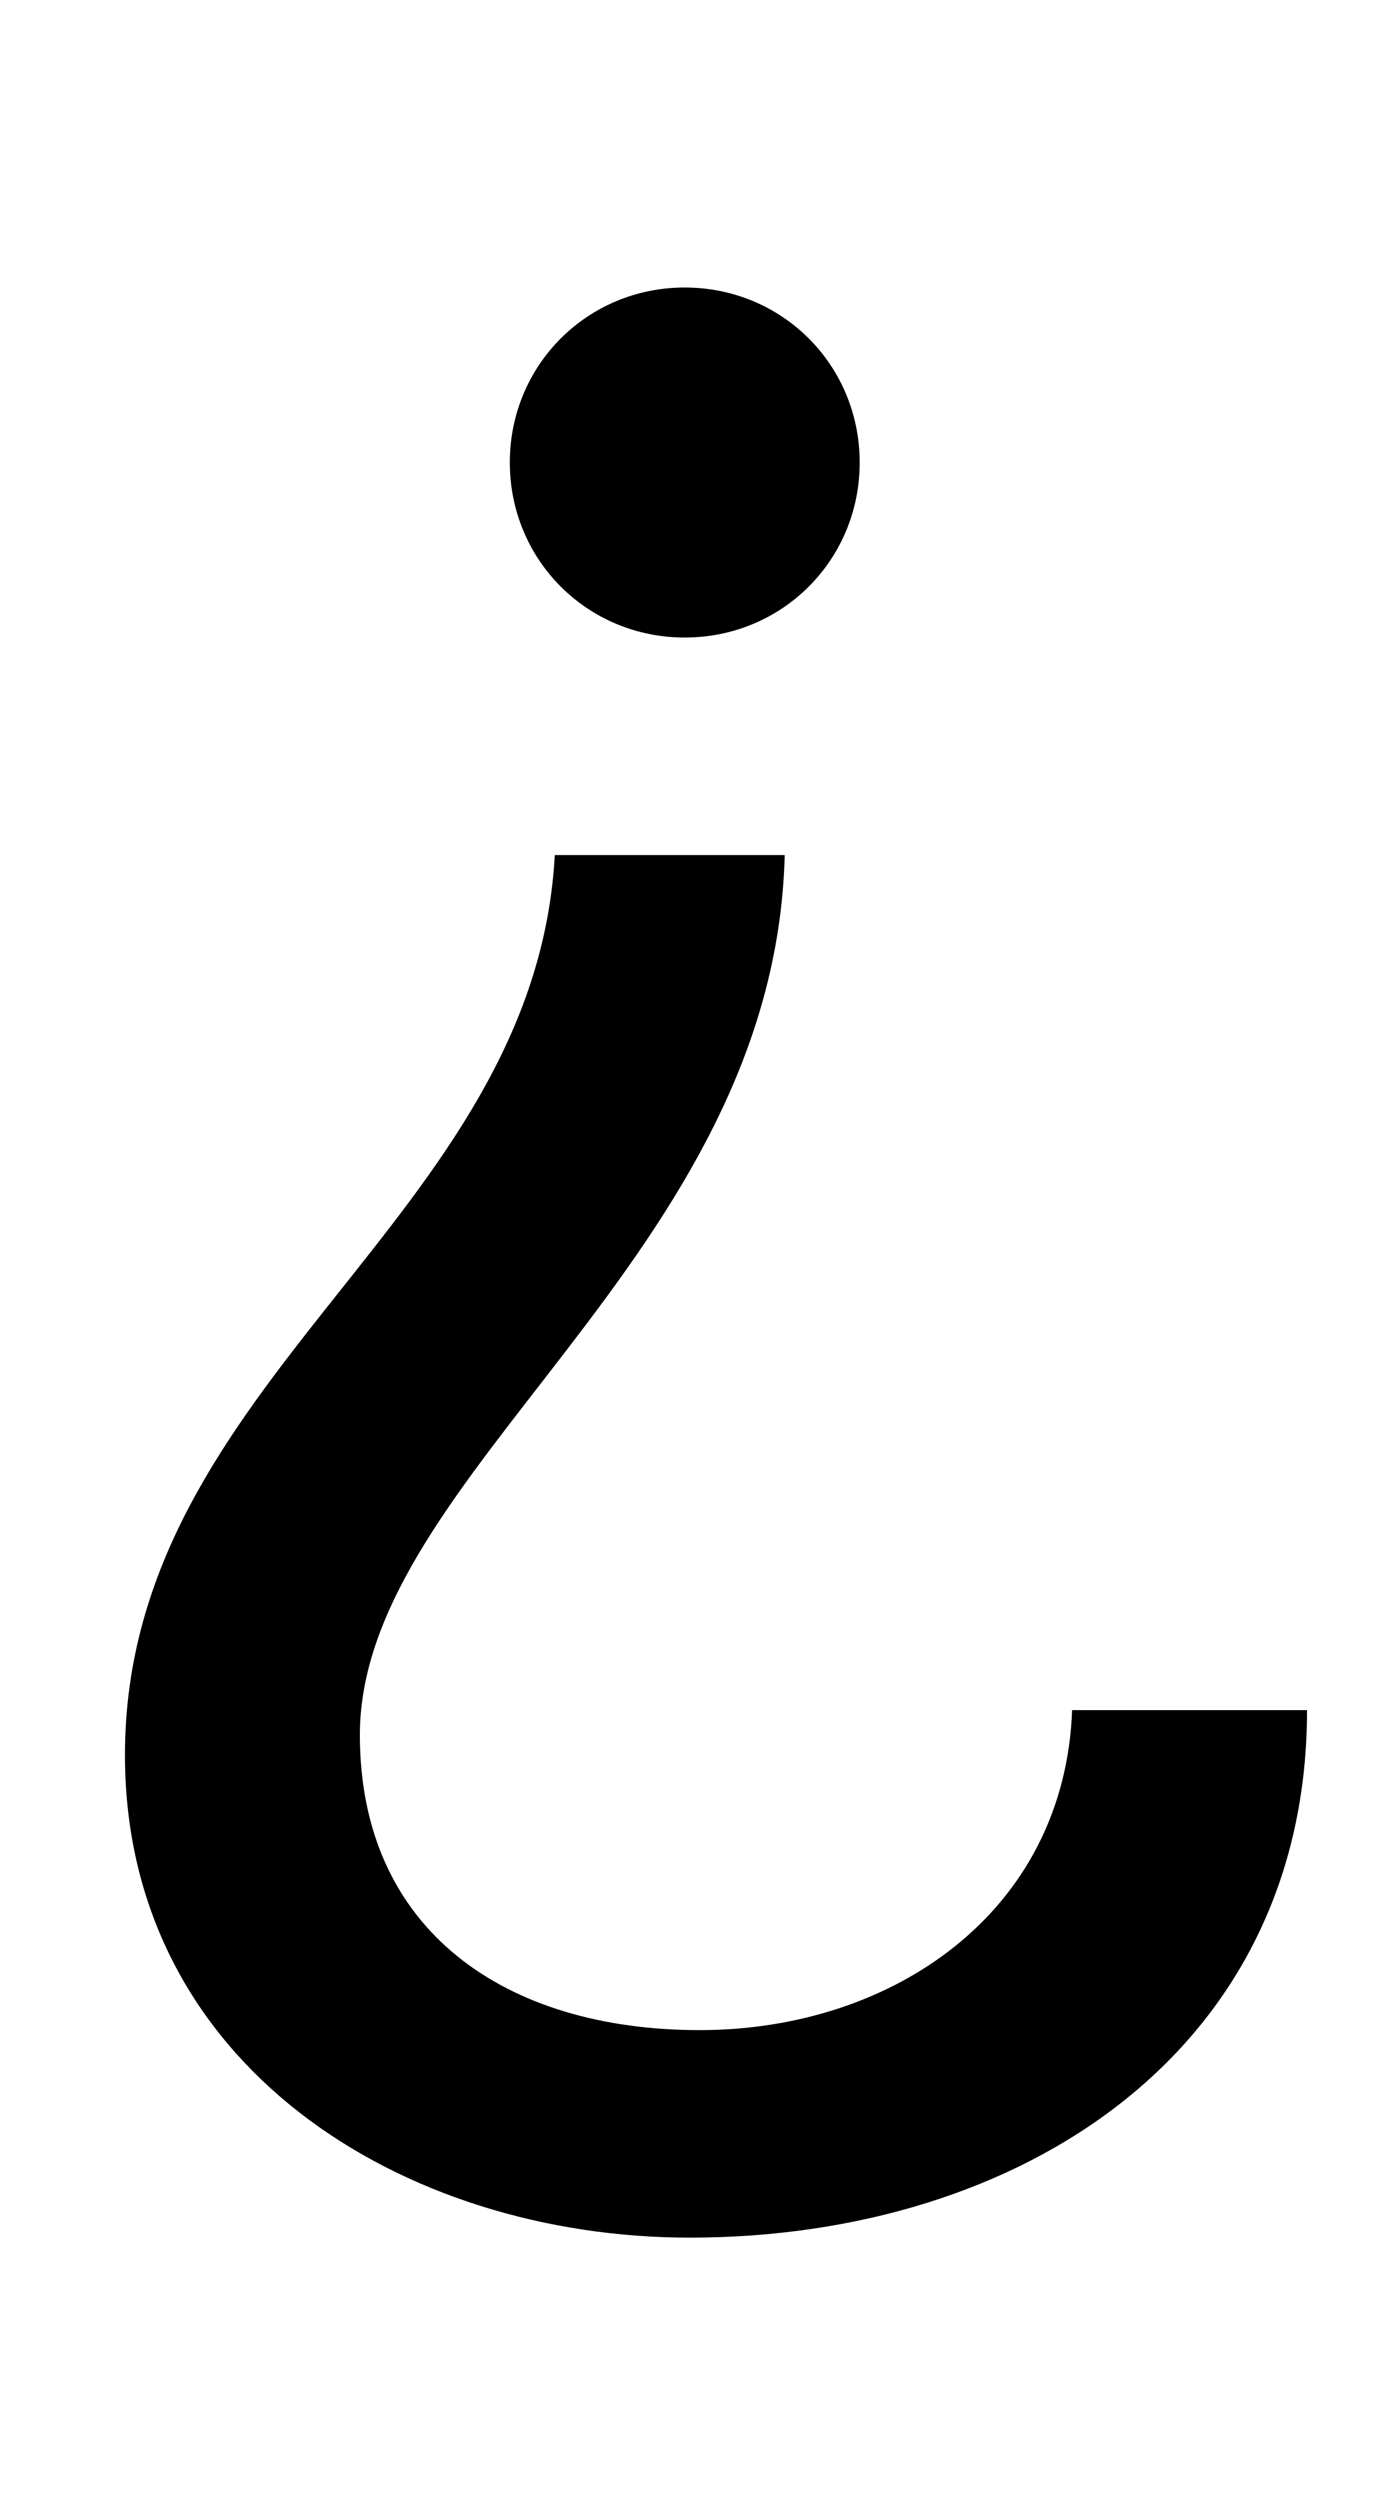 <svg xmlns="http://www.w3.org/2000/svg" width="559" height="1000"><path d="M314 538H222C214 392 50 329 50 178C50 54 161 -15 276 -15C409 -15 523 60 523 196H429C426 115 357 68 280 68C202 68 144 108 144 186C144 291 310 377 314 538ZM274 765C235 765 204 734 204 695C204 656 235 625 274 625C313 625 344 656 344 695C344 734 313 765 274 765Z" transform="translate(0, 880) scale(1,-1)" /></svg>